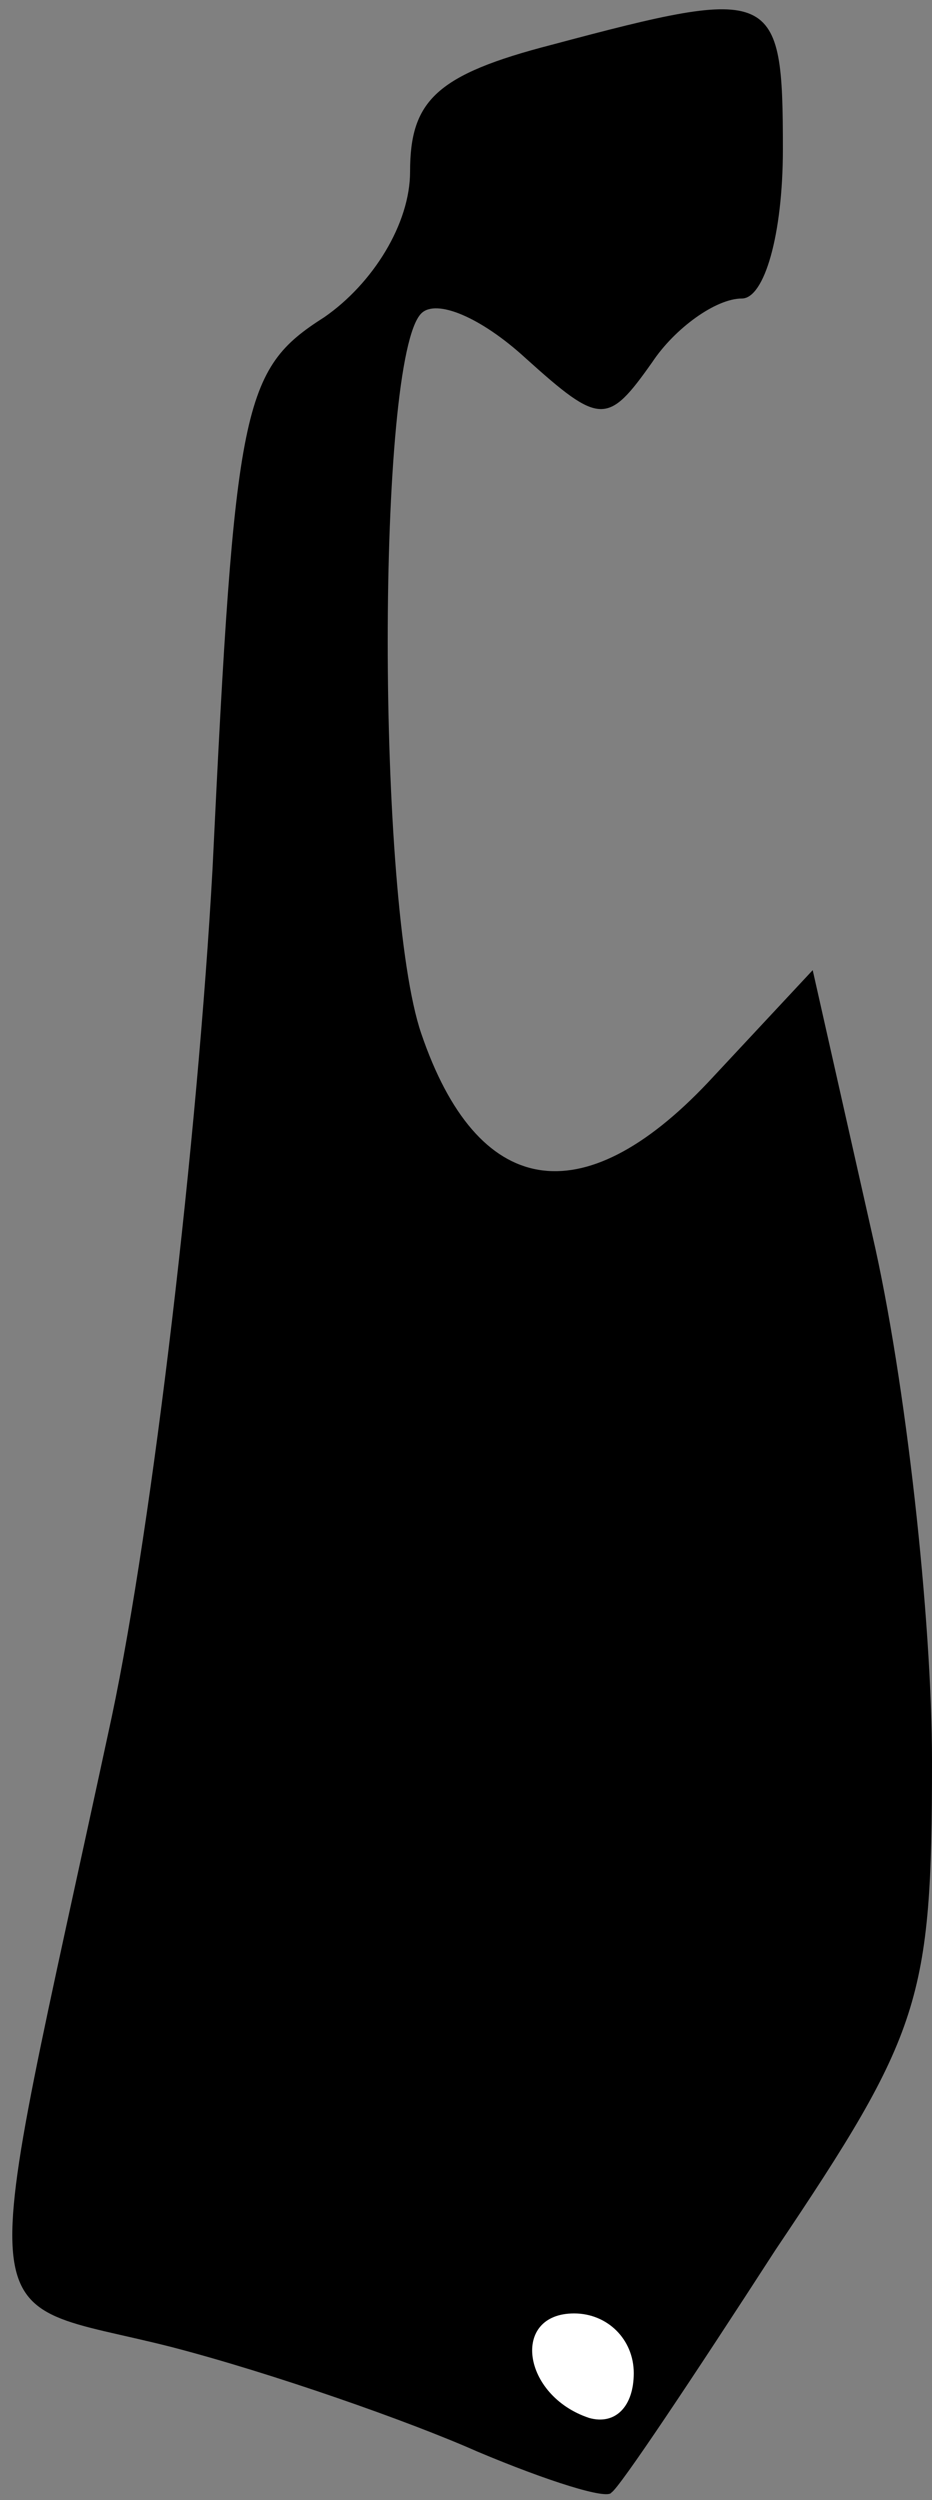 <?xml version="1.0" standalone="no"?>
<!DOCTYPE svg PUBLIC "-//W3C//DTD SVG 20010904//EN"
 "http://www.w3.org/TR/2001/REC-SVG-20010904/DTD/svg10.dtd">
<svg version="1.0" xmlns="http://www.w3.org/2000/svg"
 width="25pt" height="67pt" viewBox="0 0 25 67"
 preserveAspectRatio="xMidYMid meet">
<rect x="0" y="0" width="25" height="67" fill="#808080" stroke="none"/>
<g transform="translate(0,67) scale(0.1,-0.1)"
fill="#000000" stroke="none">
<path fill="#000000" stroke="none" d="M148 658 c-31 -8 -38 -15 -38 -34 0
-14 -10 -30 -23 -39 -22 -14 -24 -23 -30 -148 -4 -72 -16 -175 -27 -227 -37
-172 -39 -155 16 -169 27 -7 64 -20 82 -28 19 -8 35 -13 36 -11 2 1 22 31 44
65 39 58 42 67 42 131 0 38 -7 102 -16 141 l-16 71 -28 -30 c-34 -36 -62 -31
-77 13 -12 35 -12 181 0 193 4 4 16 -1 28 -12 20 -18 22 -18 34 -1 6 9 17 17
24 17 6 0 11 17 11 40 0 43 -2 44 -62 28z"/>
<path fill="#ffffff" stroke="none" d="M170 34 c0 -9 -5 -14 -12 -12 -18 6
-21 28 -4 28 9 0 16 -7 16 -16z"/>
</g>
</svg>
